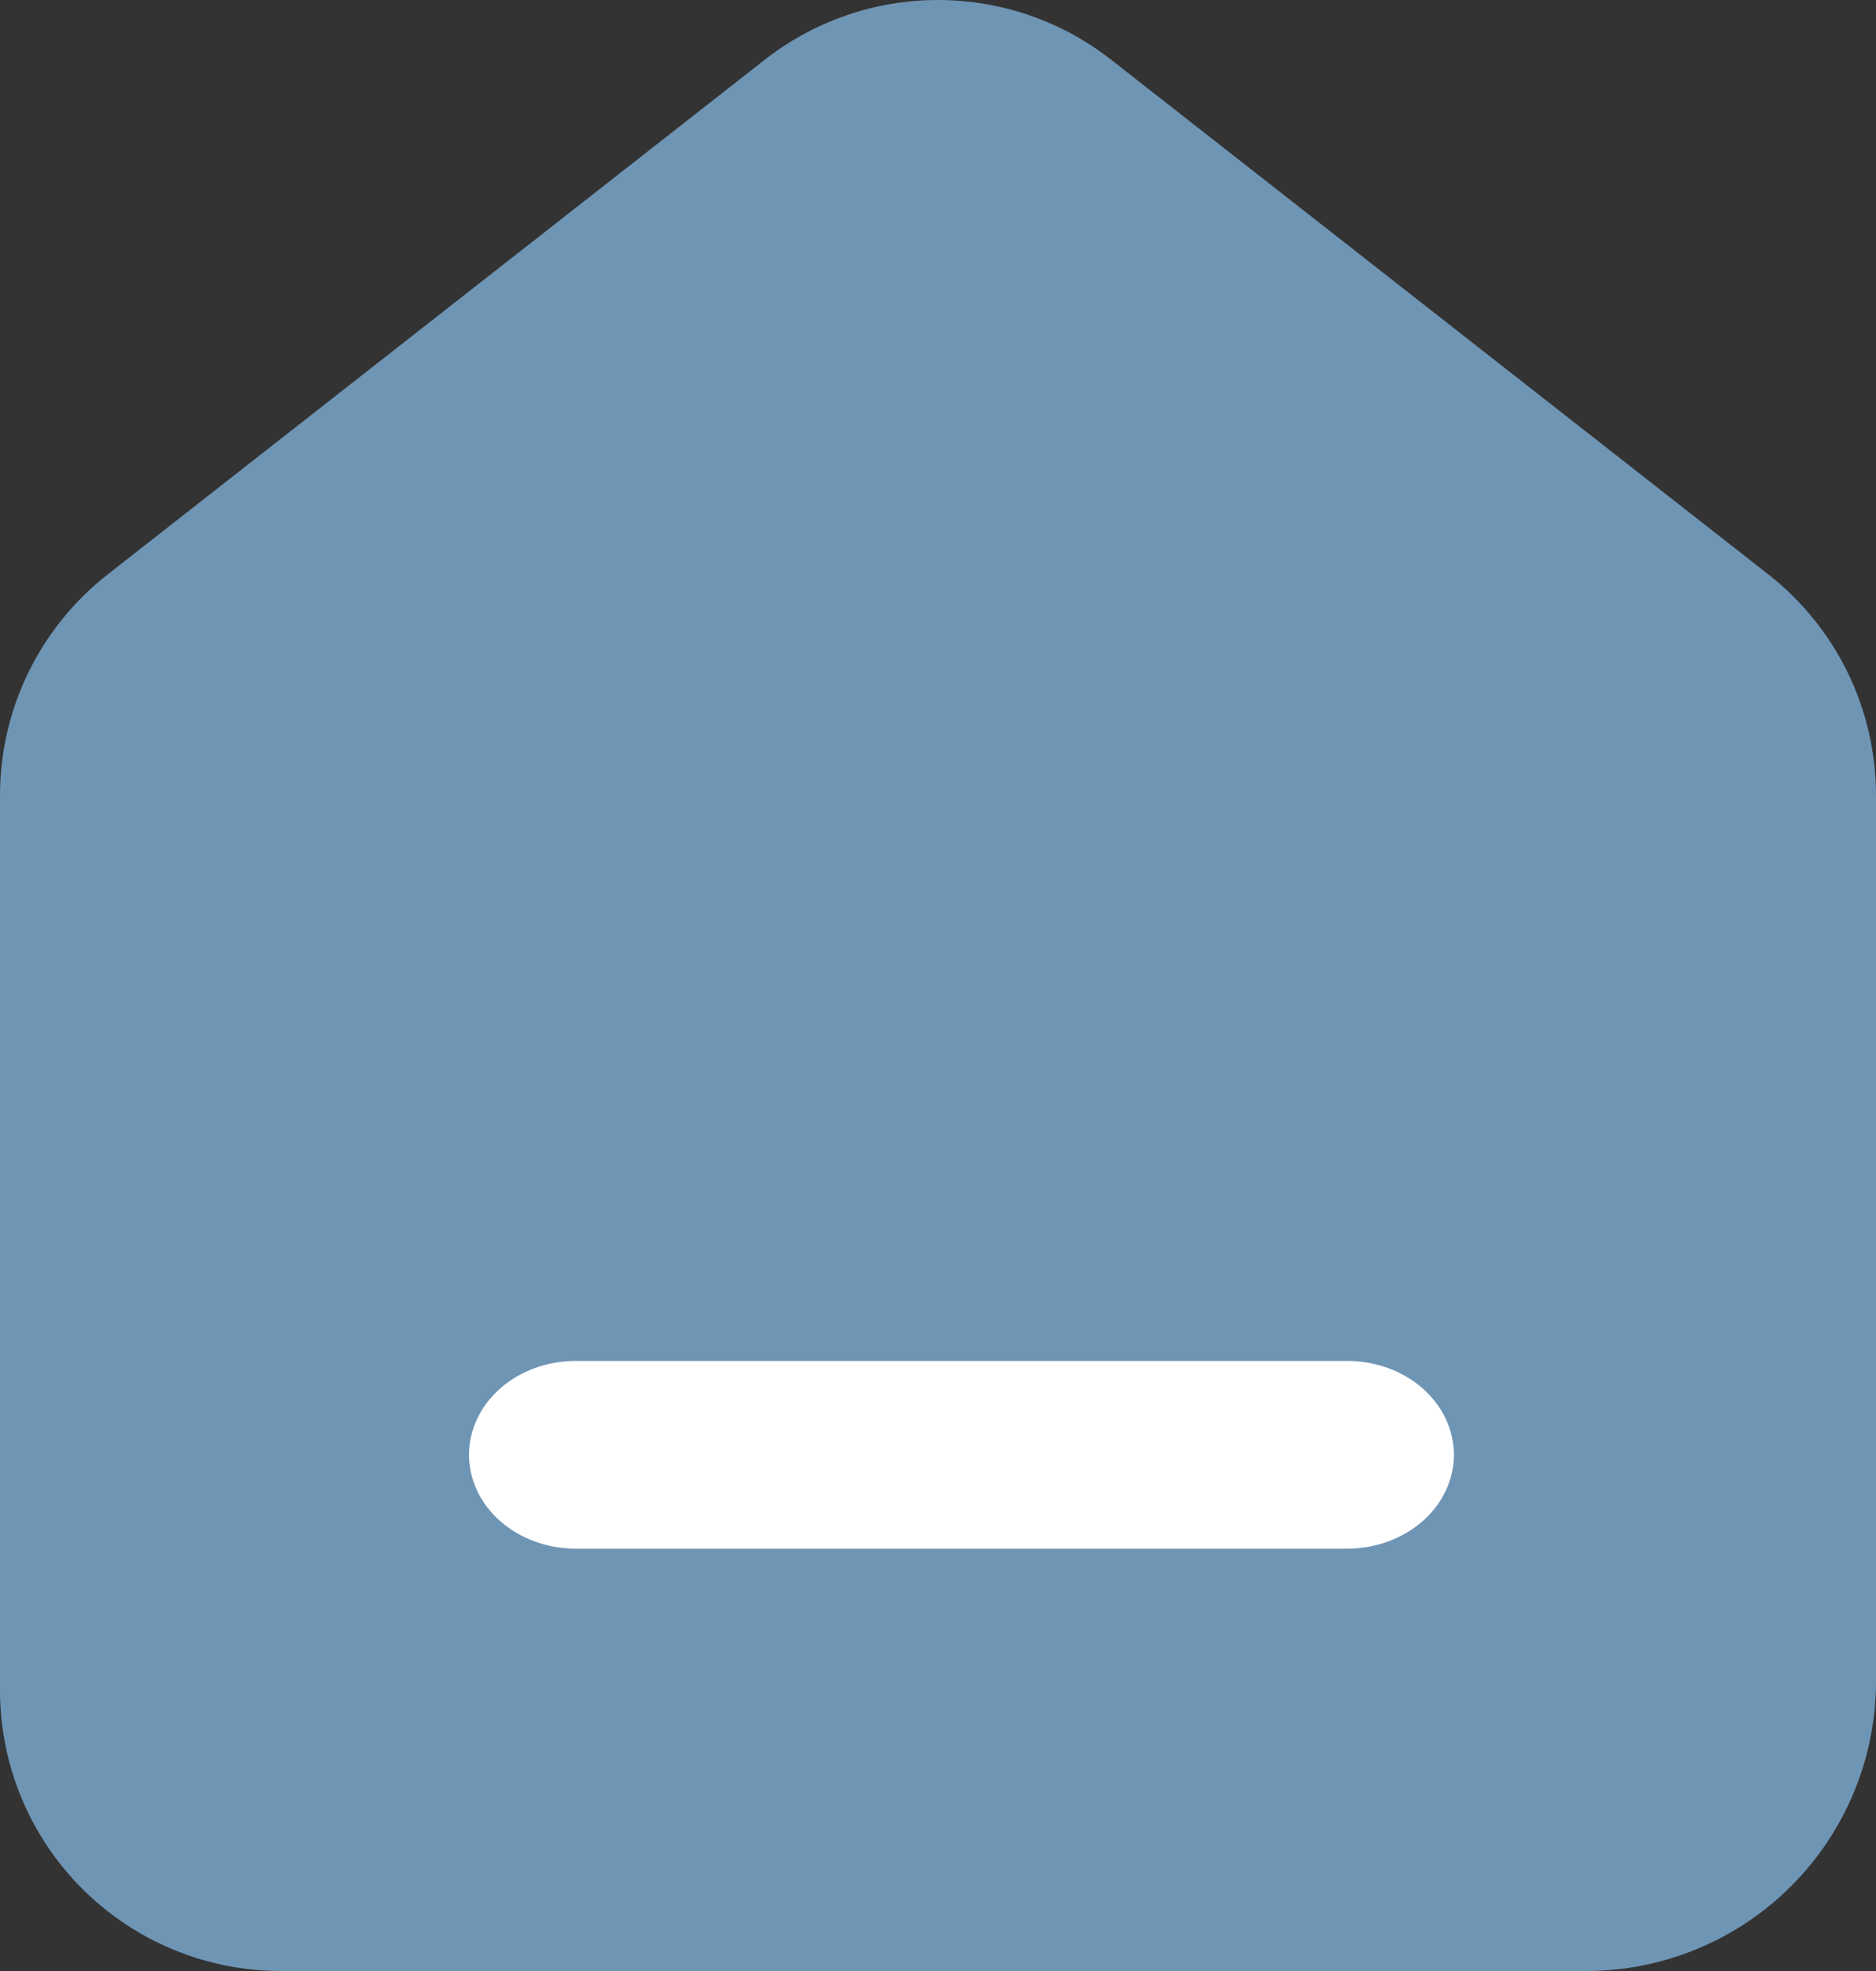 <svg width="40" height="42" viewBox="0 0 40 42" fill="none" xmlns="http://www.w3.org/2000/svg">
<rect x="0" y="0" width="40" height="42" fill="#333333" stroke="none"/>
<path d="M16.306 1.273L2.294 12.242C1.579 12.802 1.001 13.517 0.604 14.332C0.206 15.148 -0 16.043 4.48823e-08 16.951V36.018C4.48823e-08 37.605 0.631 39.126 1.754 40.248C2.877 41.37 4.4 42 5.988 42H33.821C35.459 42 37.031 41.35 38.19 40.192C39.349 39.034 40 37.464 40 35.826V16.951C40 16.043 39.794 15.148 39.397 14.332C38.999 13.517 38.422 12.802 37.707 12.242L23.692 1.273C22.639 0.448 21.338 0 19.999 0C18.66 0 17.36 0.448 16.306 1.273Z" fill="#6F95B5"/>
<path d="M12.274 29H28.726C29.329 29 29.907 29.211 30.334 29.586C30.76 29.961 31 30.47 31 31C31 31.53 30.76 32.039 30.334 32.414C29.907 32.789 29.329 33 28.726 33H12.274C11.671 33 11.092 32.789 10.666 32.414C10.24 32.039 10 31.53 10 31C10 30.47 10.24 29.961 10.666 29.586C11.092 29.211 11.671 29 12.274 29Z" fill="white"/>
</svg>
